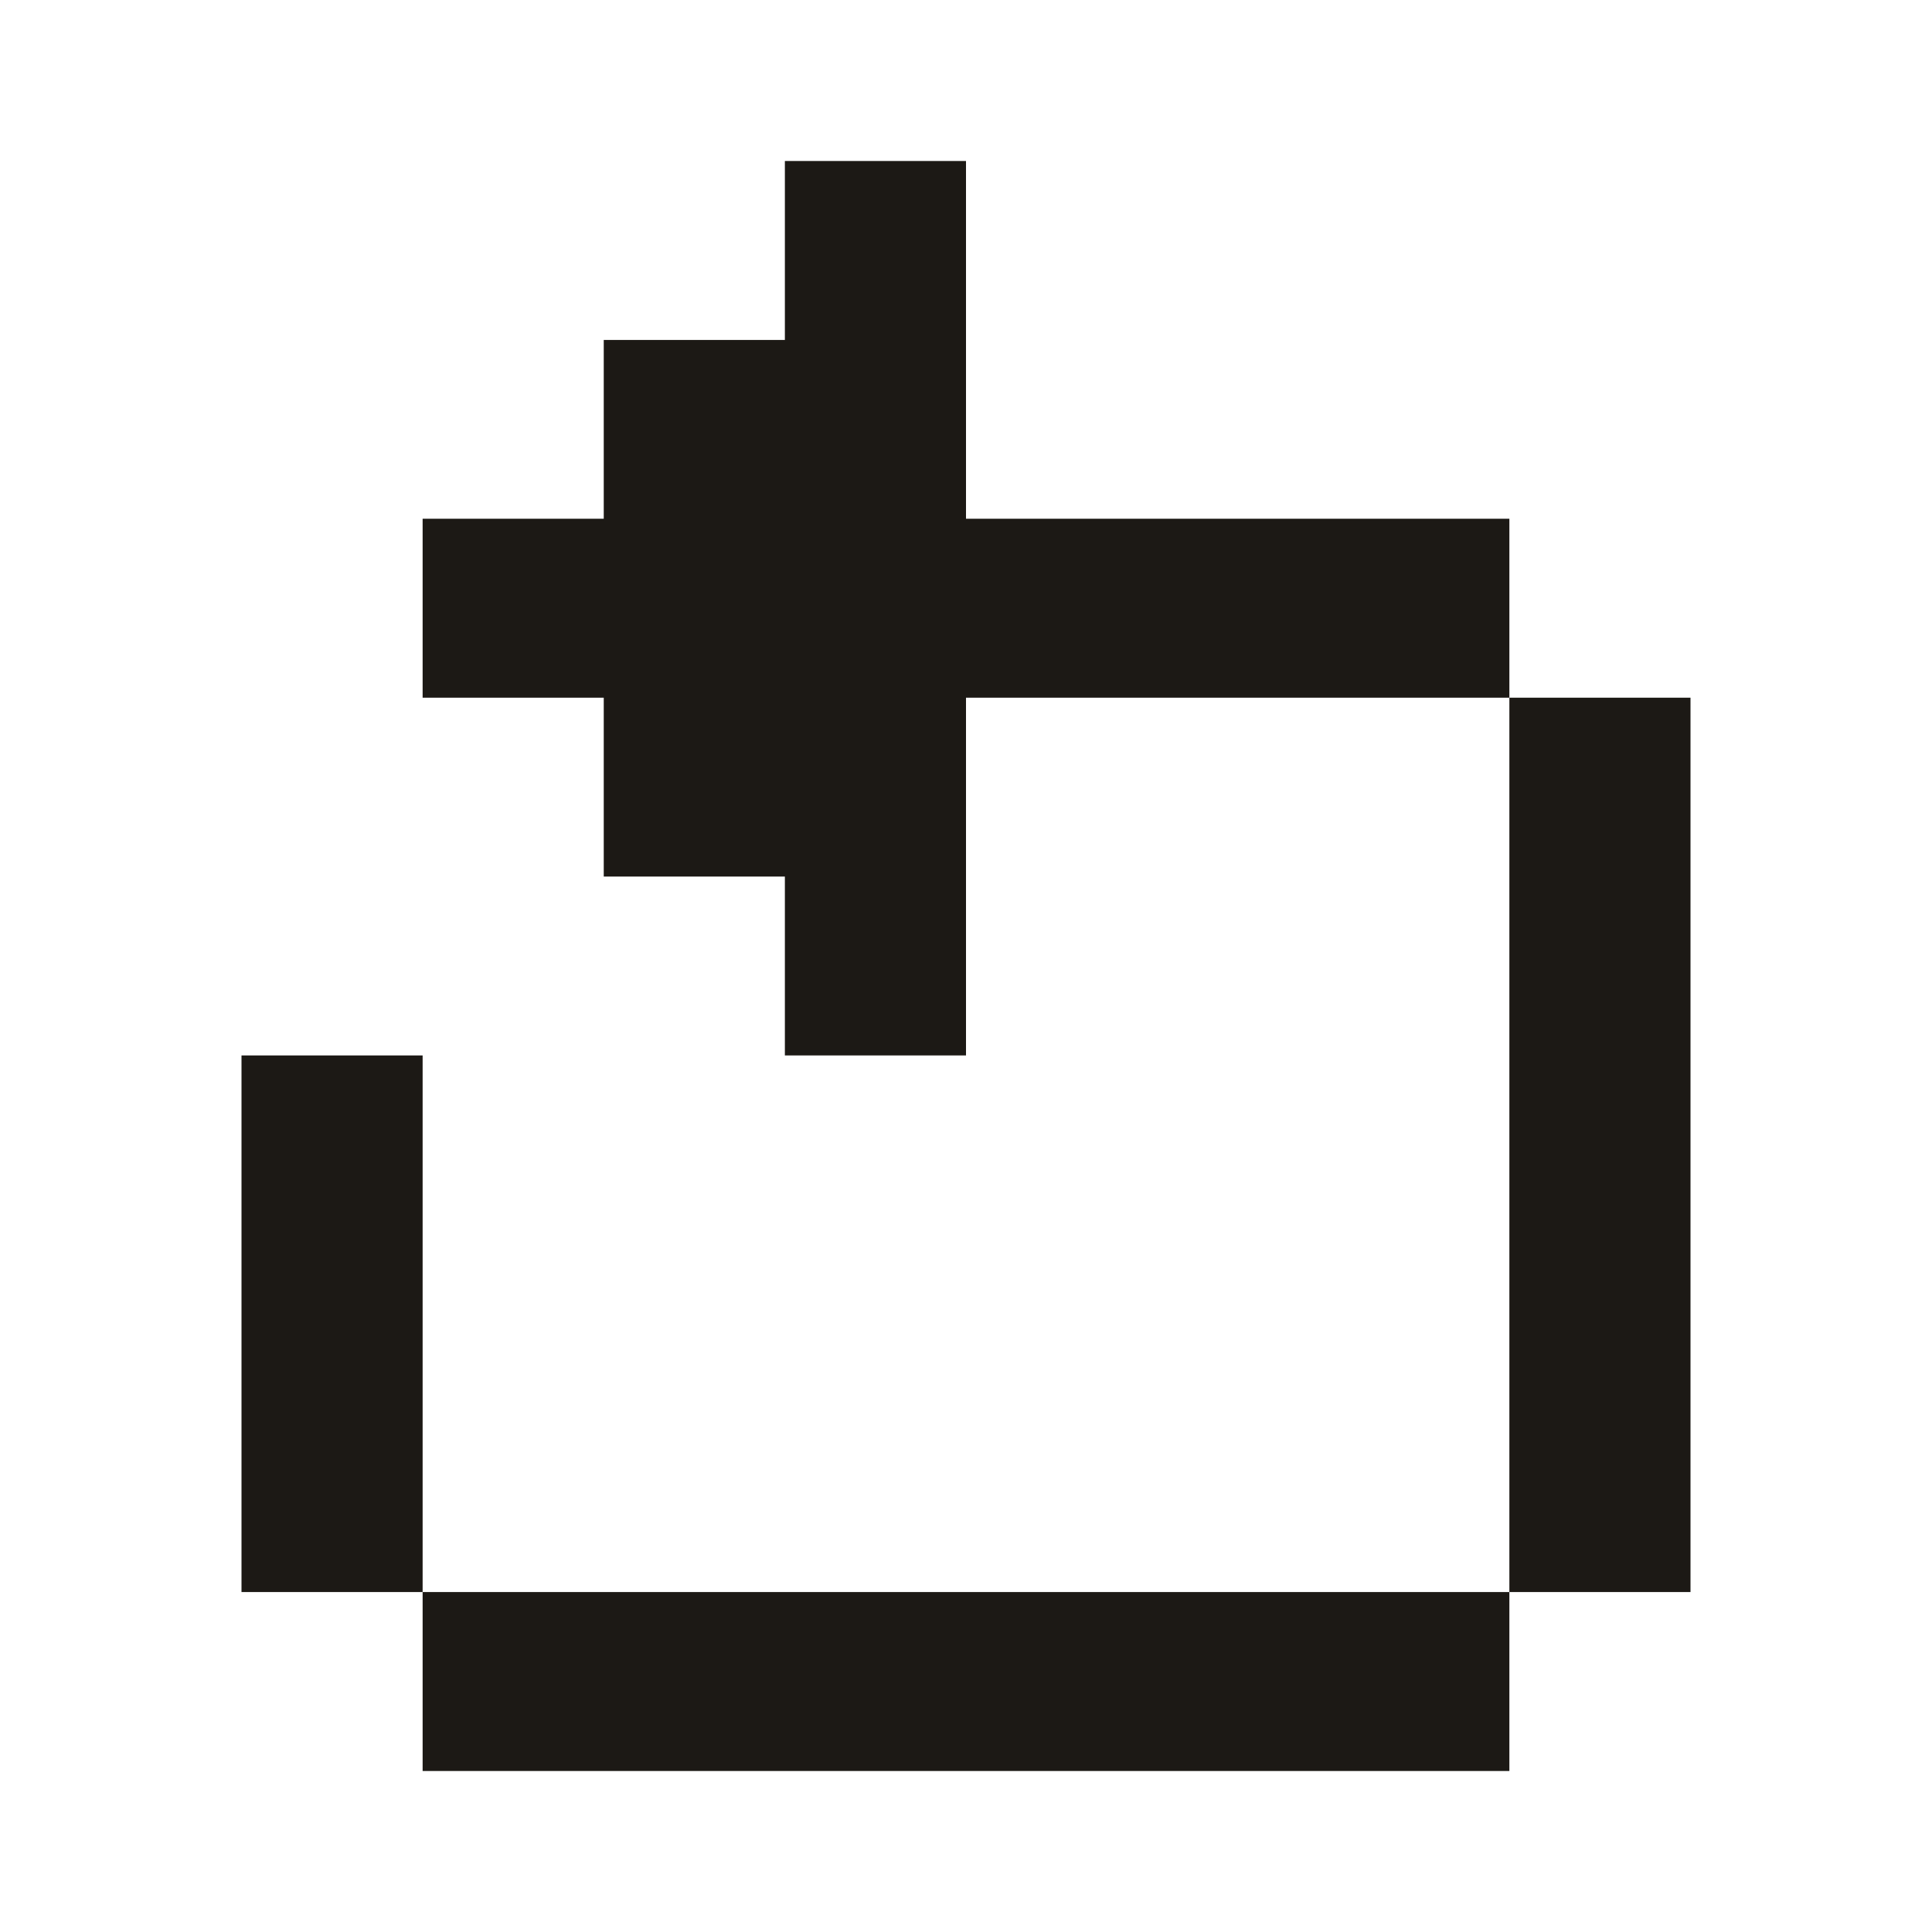 <svg width="24" height="24" viewBox="0 0 24 24" fill="none" xmlns="http://www.w3.org/2000/svg">
<path d="M18.75 22H5.25V19.777H18.75V22ZM5.25 19.777H3V13.111H5.25V19.777ZM21 19.777H18.75V8.667H21V19.777ZM12 6.444H18.75V8.667H12V13.111H9.75V10.889H7.5V8.667H5.25V6.444H7.5V4.223H9.75V2H12V6.444Z" fill="#1C1915"/>
</svg>
